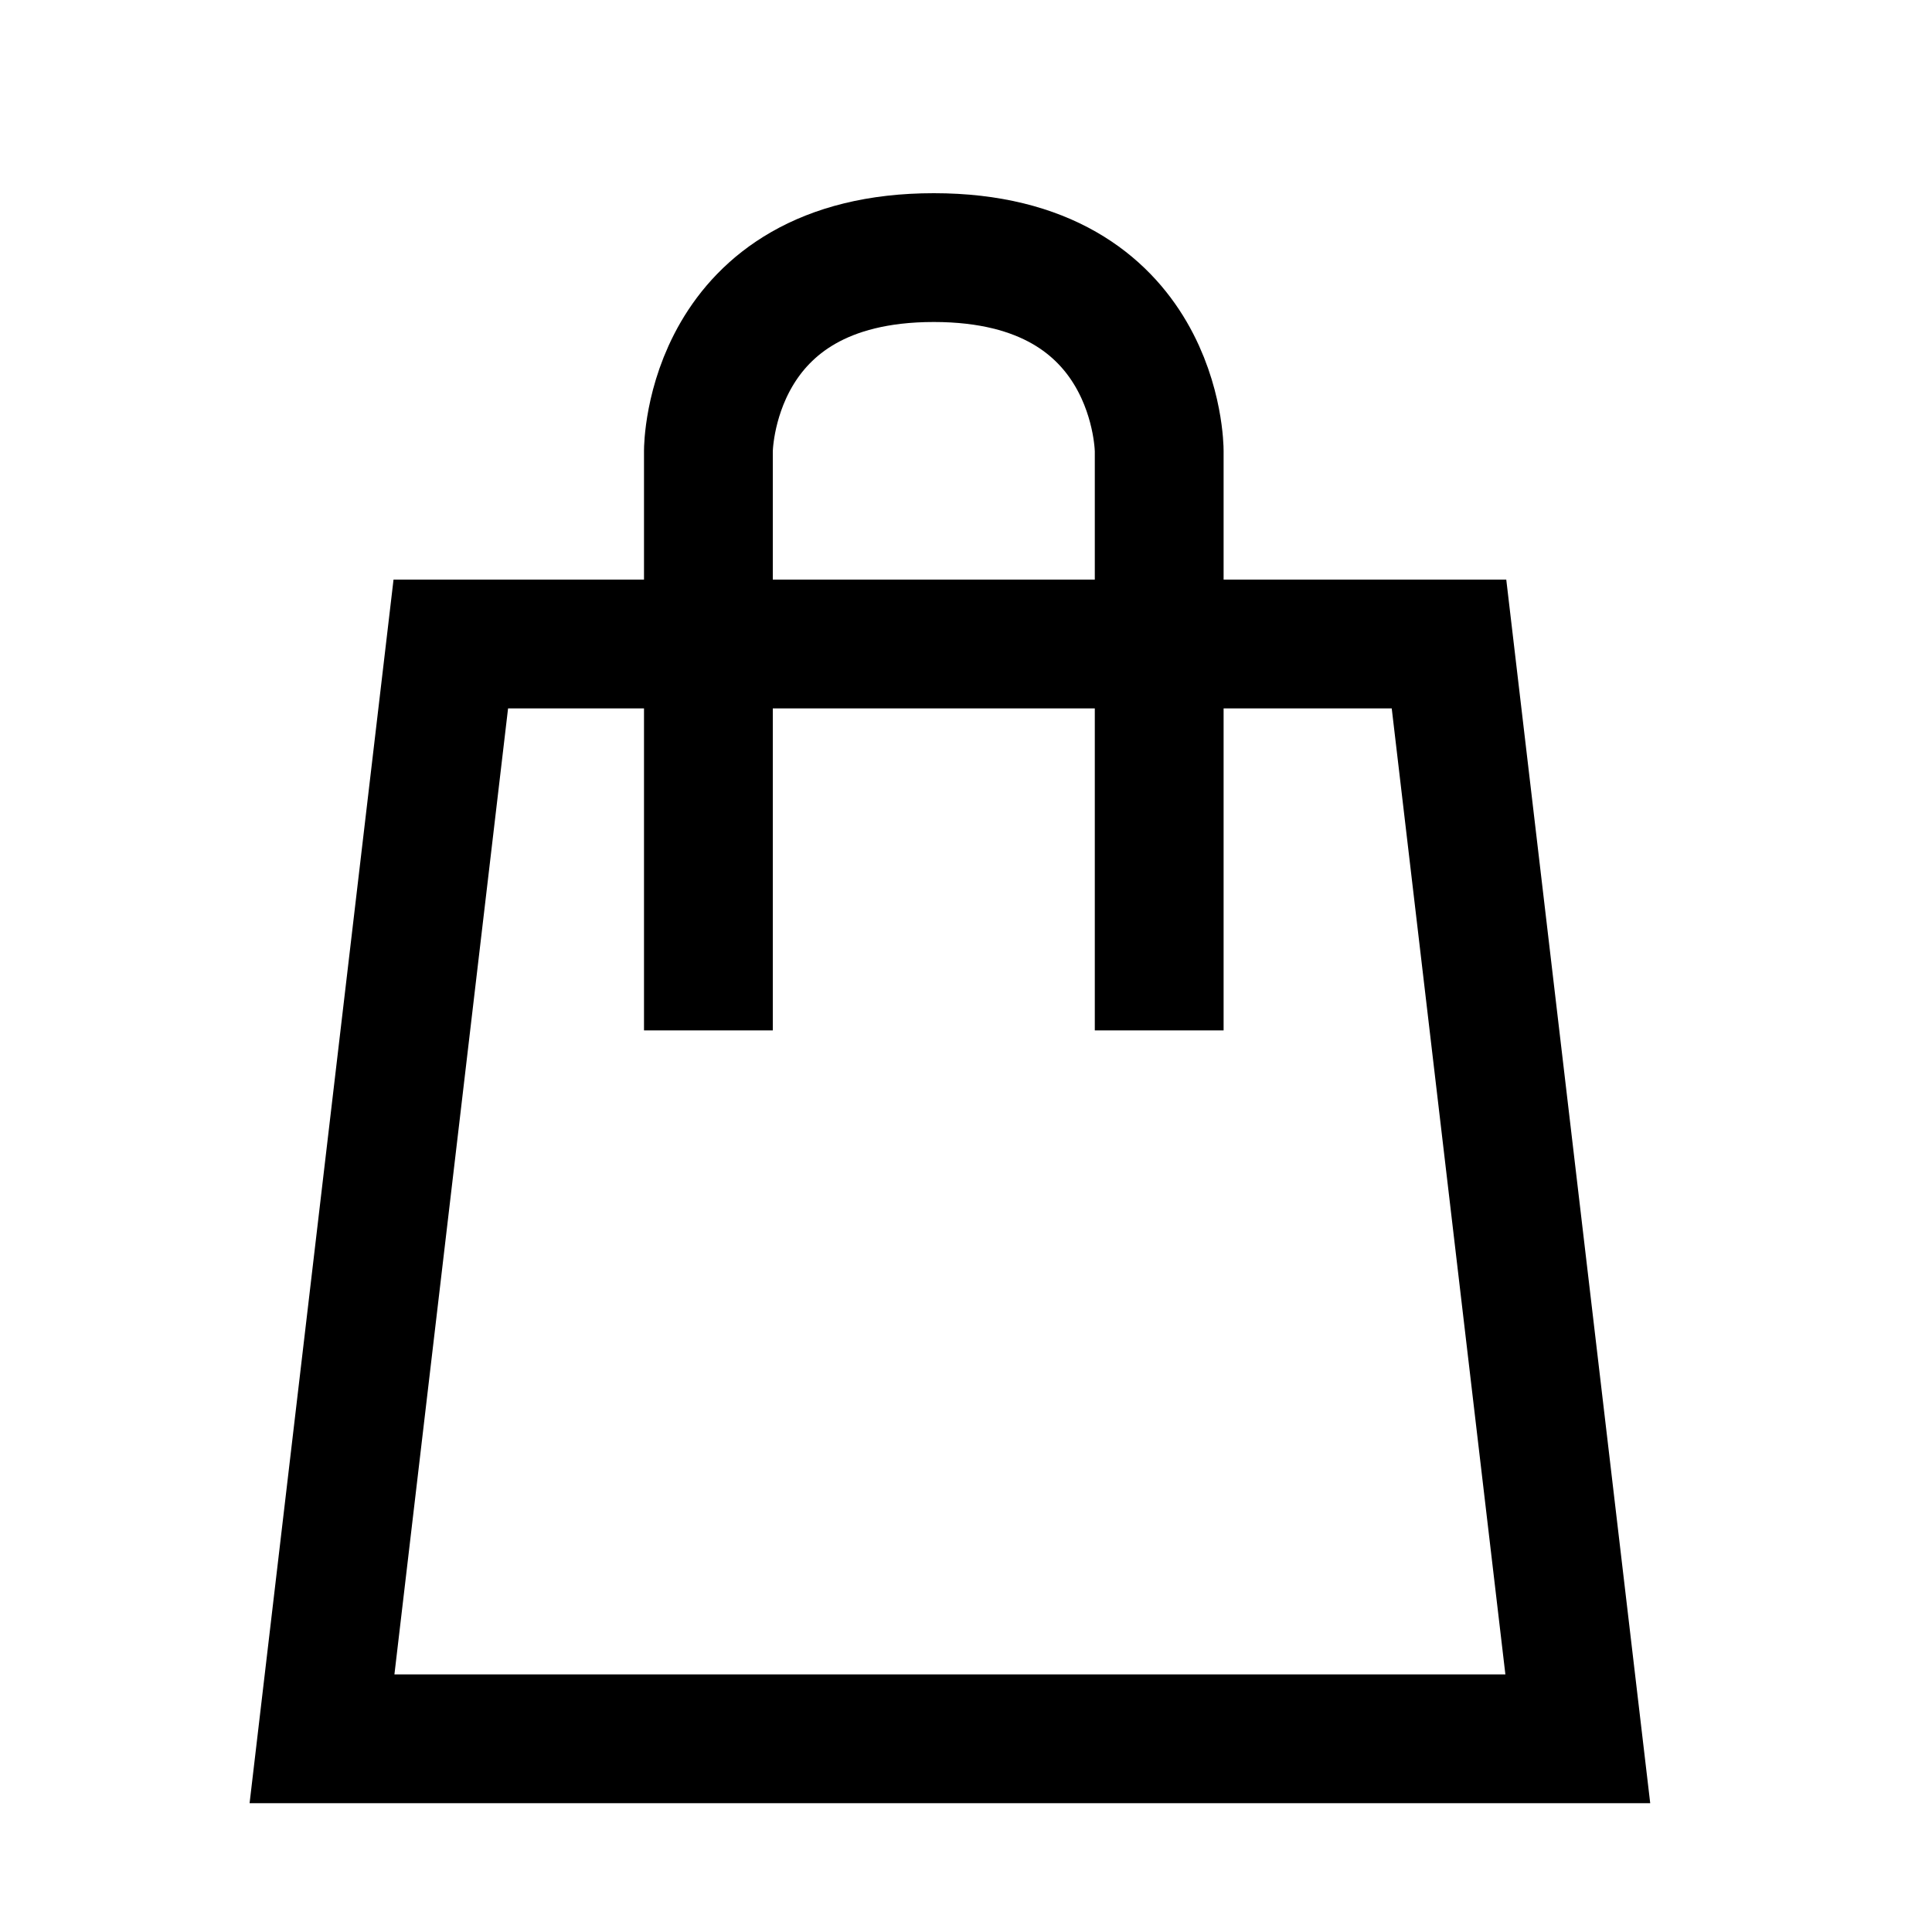 <svg width="30" height="30" viewBox="0 0 30 30" fill="none" xmlns="http://www.w3.org/2000/svg">
<path d="M22.5 10H7L5 27H24.5L22.5 10Z" stroke="black" stroke-width="2"/>
<path d="M11 16V7C11 7 11 4 14.5 4C18 4 18 7 18 7V16" stroke="black" stroke-width="2"/>
</svg>
